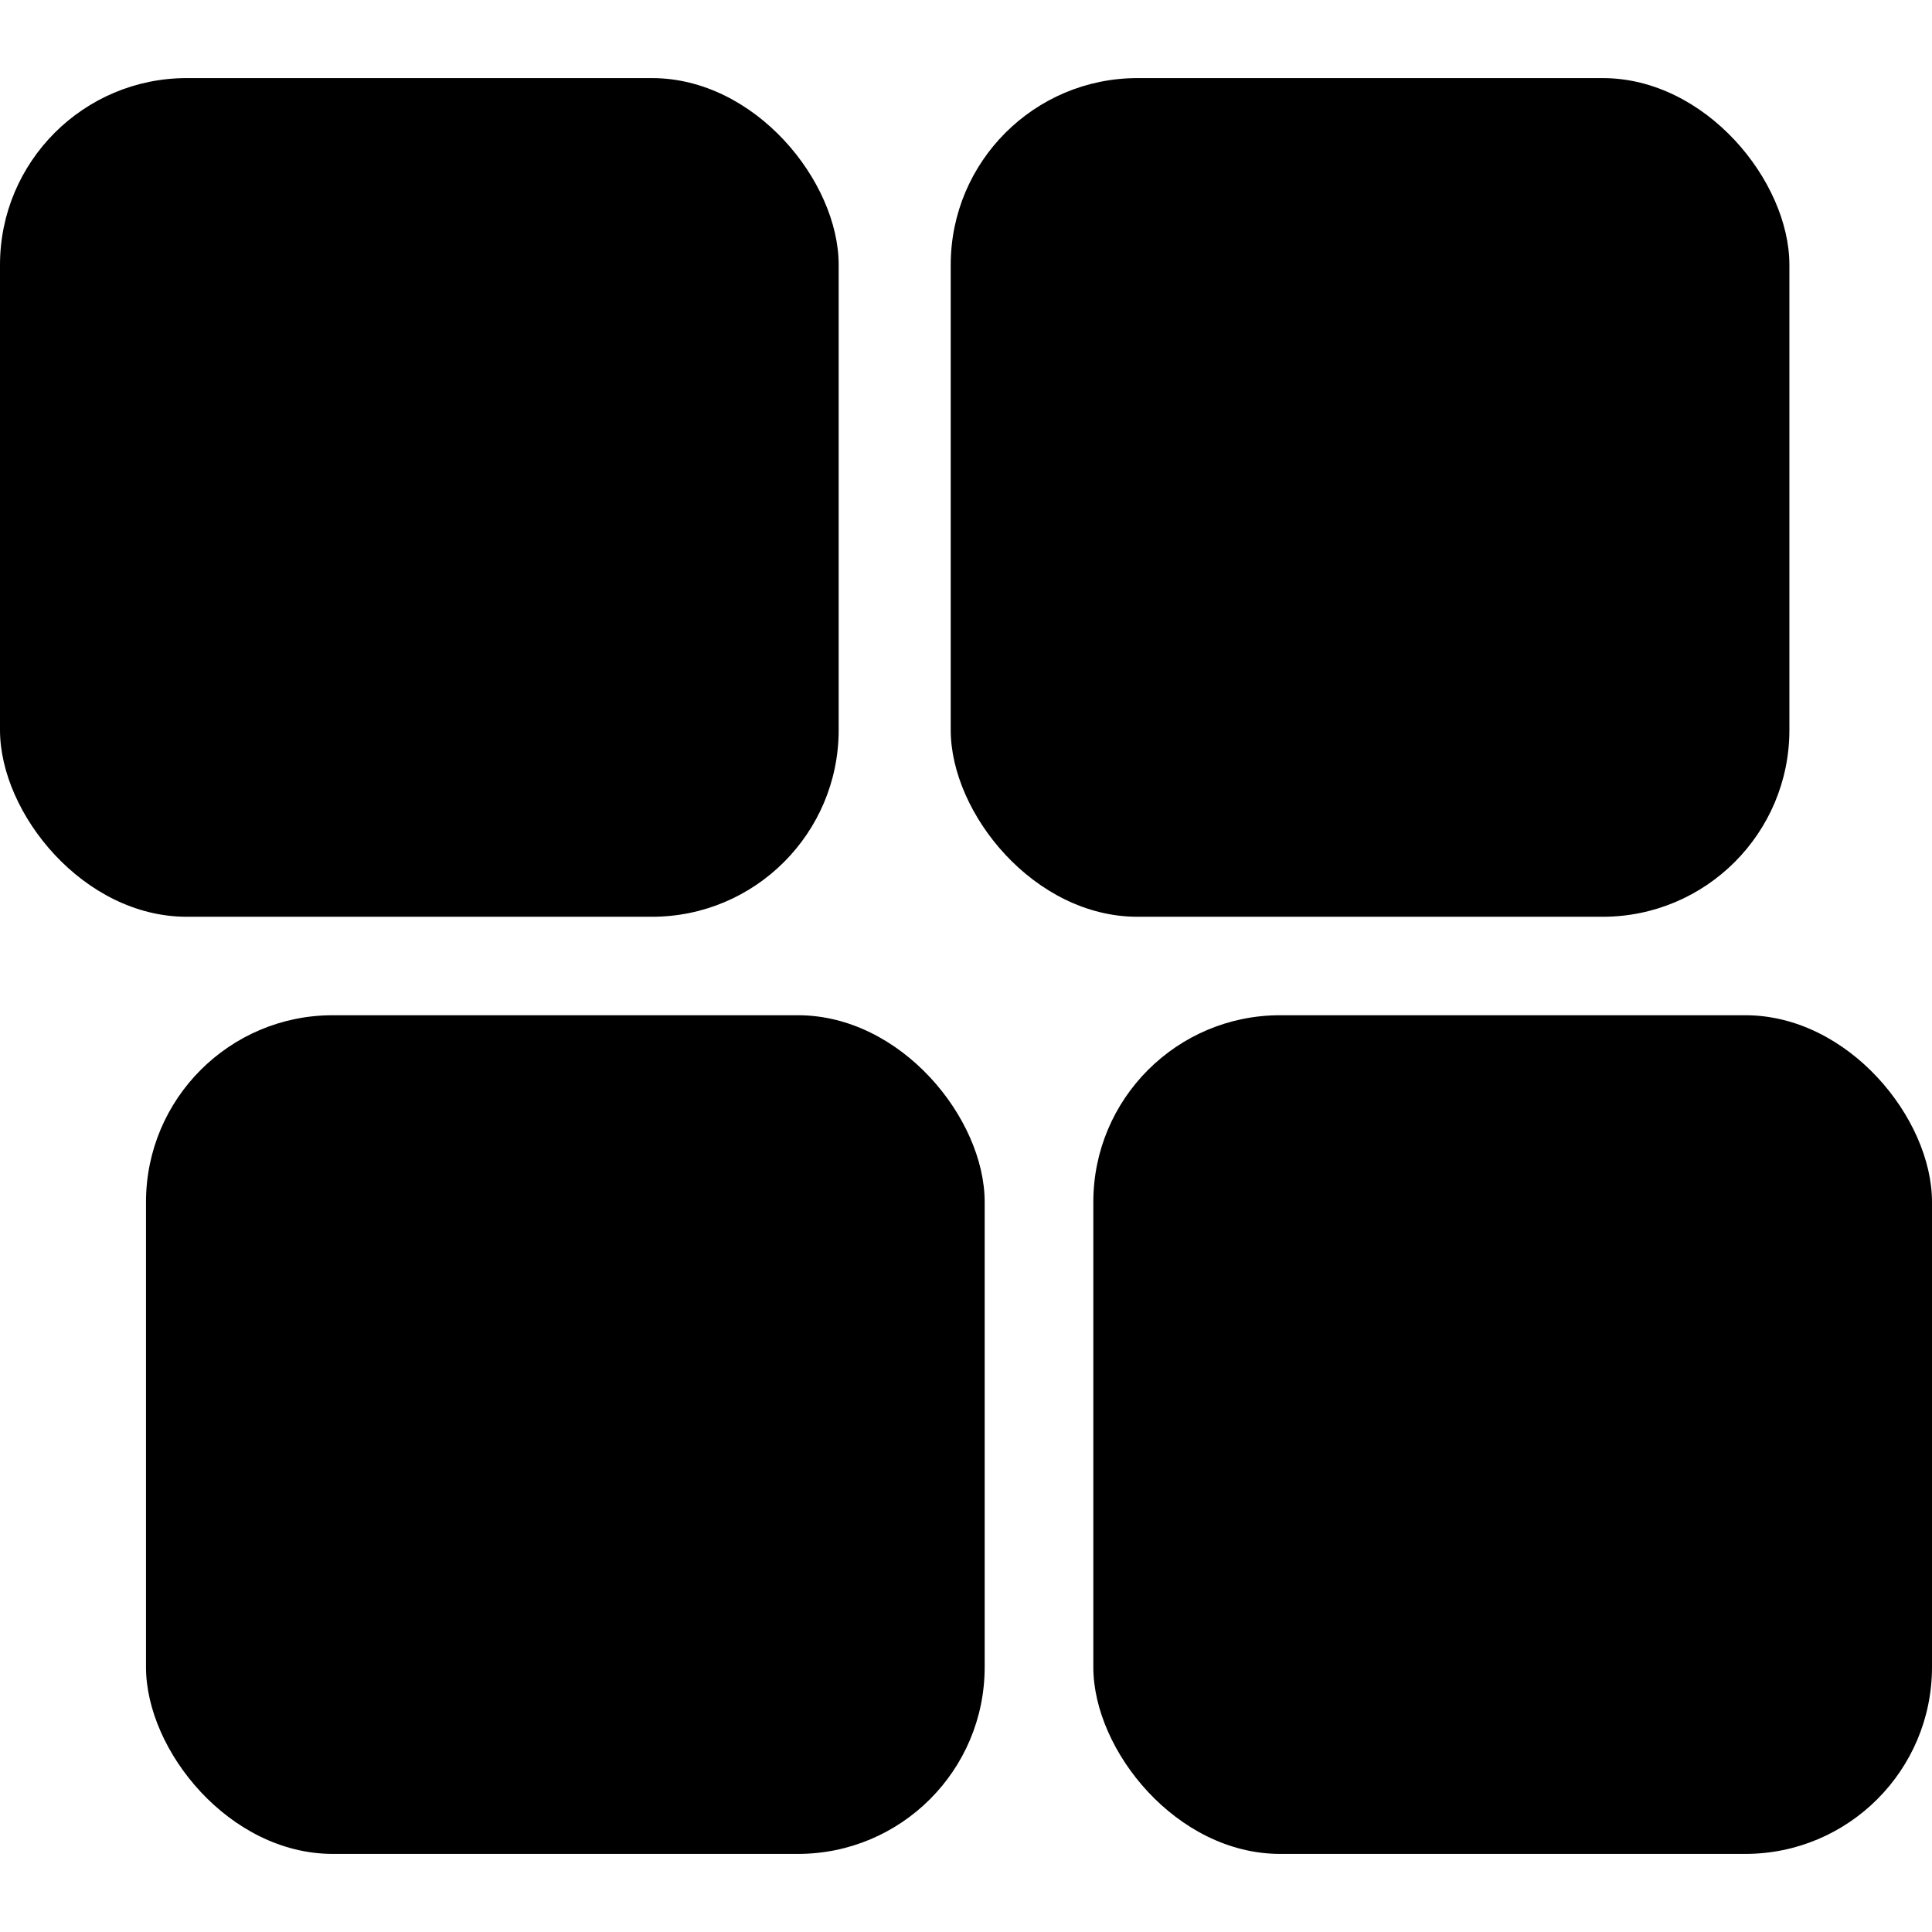 <svg width="569" height="569" viewBox="0 0 569 569" fill="none" xmlns="http://www.w3.org/2000/svg">
<rect y="23" width="247" height="247" rx="55" fill="black"/>
<rect x="280" y="23" width="247" height="247" rx="55" fill="black"/>
<rect x="322" y="299" width="247" height="247" rx="55" fill="black"/>
<rect x="43" y="299" width="247" height="247" rx="55" fill="black"/>
</svg>
